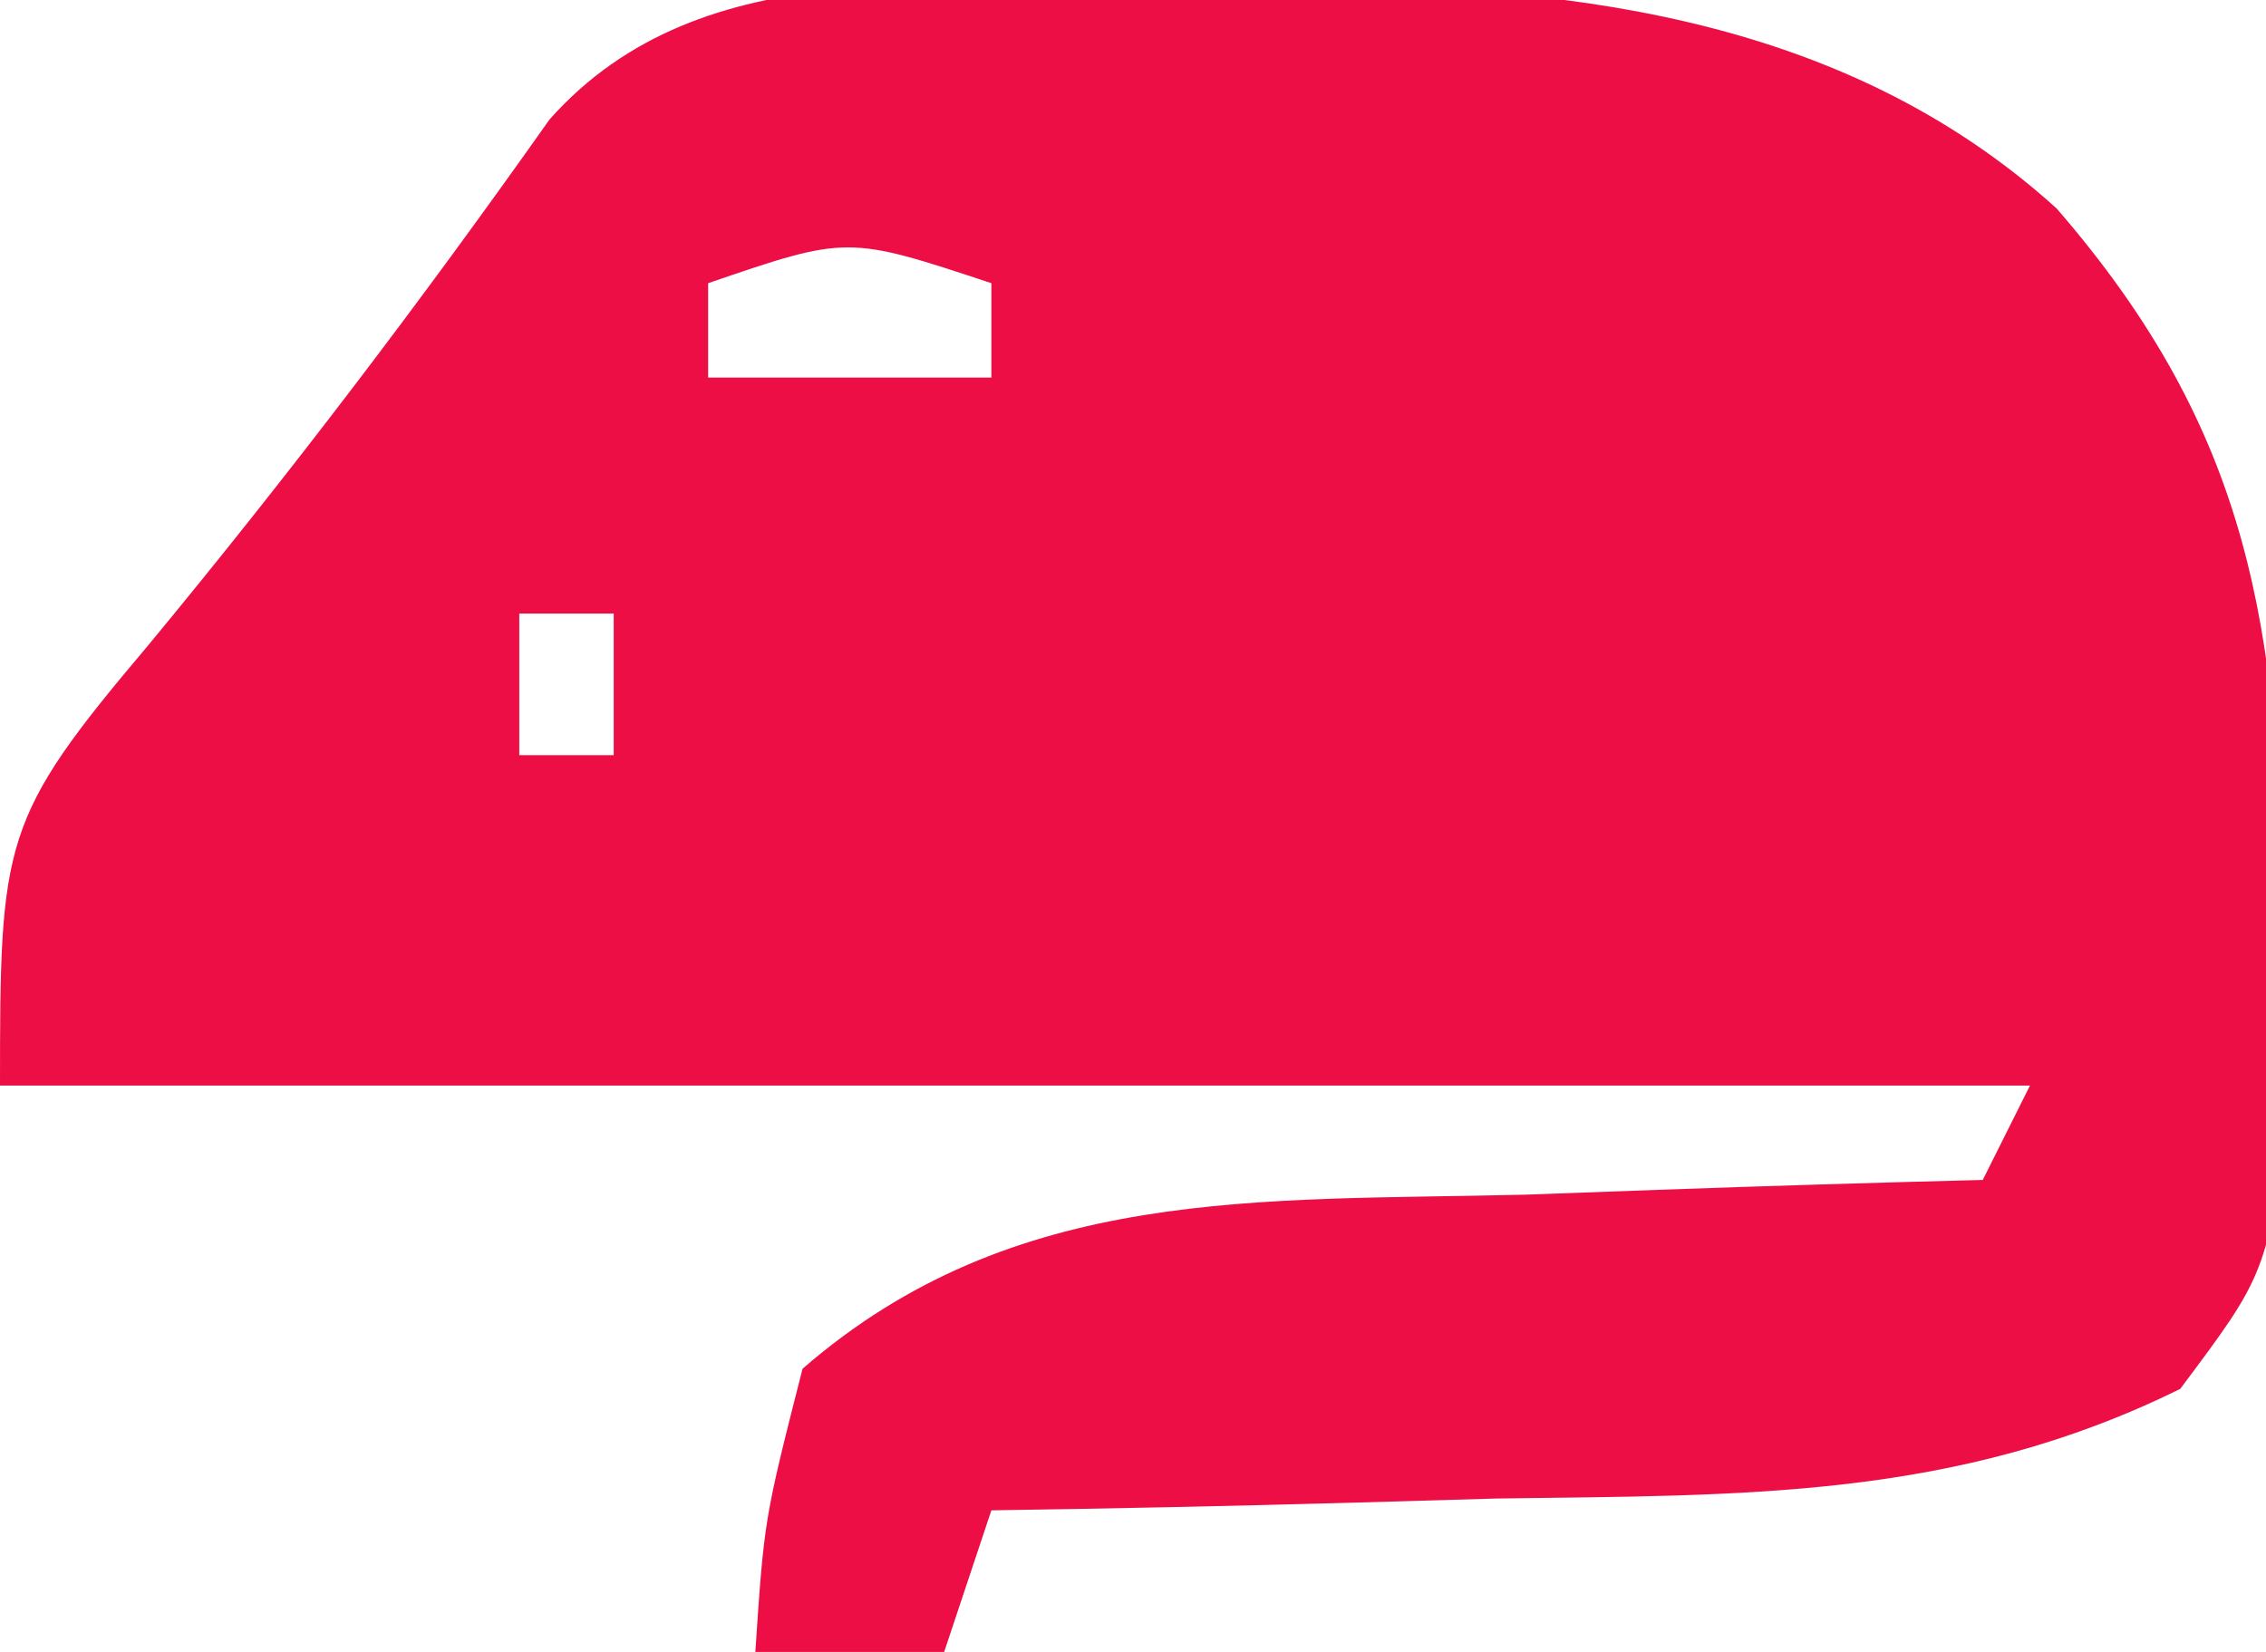 <?xml version="1.0" encoding="UTF-8"?>
<svg version="1.1" xmlns="http://www.w3.org/2000/svg" width="48" height="35">
<path d="M0 0 C1.167 -0.031 1.167 -0.031 2.357 -0.062 C8.266 -0.102 14.291 0.514 18.877 4.667 C23.024 9.449 23.559 13.591 23.688 19.688 C23.736 21.006 23.785 22.325 23.836 23.684 C23.312 27.25 23.312 27.25 21.496 29.676 C16.747 32.024 12.233 31.926 7 32 C5.46 32.044 5.46 32.044 3.889 32.09 C1.363 32.16 -1.161 32.213 -3.688 32.25 C-4.018 33.24 -4.348 34.23 -4.688 35.25 C-6.008 35.25 -7.327 35.25 -8.688 35.25 C-8.5 32.438 -8.5 32.438 -7.688 29.25 C-3.199 25.351 1.98 25.702 7.625 25.562 C8.556 25.528 9.488 25.494 10.447 25.459 C12.736 25.377 15.023 25.308 17.312 25.25 C17.642 24.59 17.973 23.93 18.312 23.25 C4.122 23.25 -10.068 23.25 -24.688 23.25 C-24.688 18.044 -24.648 17.591 -21.562 13.938 C-18.563 10.313 -15.761 6.623 -13.047 2.781 C-9.798 -0.879 -4.513 0.029 0 0 Z M-9.688 6.25 C-9.688 6.91 -9.688 7.57 -9.688 8.25 C-7.707 8.25 -5.728 8.25 -3.688 8.25 C-3.688 7.59 -3.688 6.93 -3.688 6.25 C-6.737 5.239 -6.737 5.239 -9.688 6.25 Z M-13.688 13.25 C-13.688 14.24 -13.688 15.23 -13.688 16.25 C-13.027 16.25 -12.367 16.25 -11.688 16.25 C-11.688 15.26 -11.688 14.27 -11.688 13.25 C-12.348 13.25 -13.008 13.25 -13.688 13.25 Z " fill="#ED0E45" transform="translate(24.688,-0.25)"/>
</svg>
